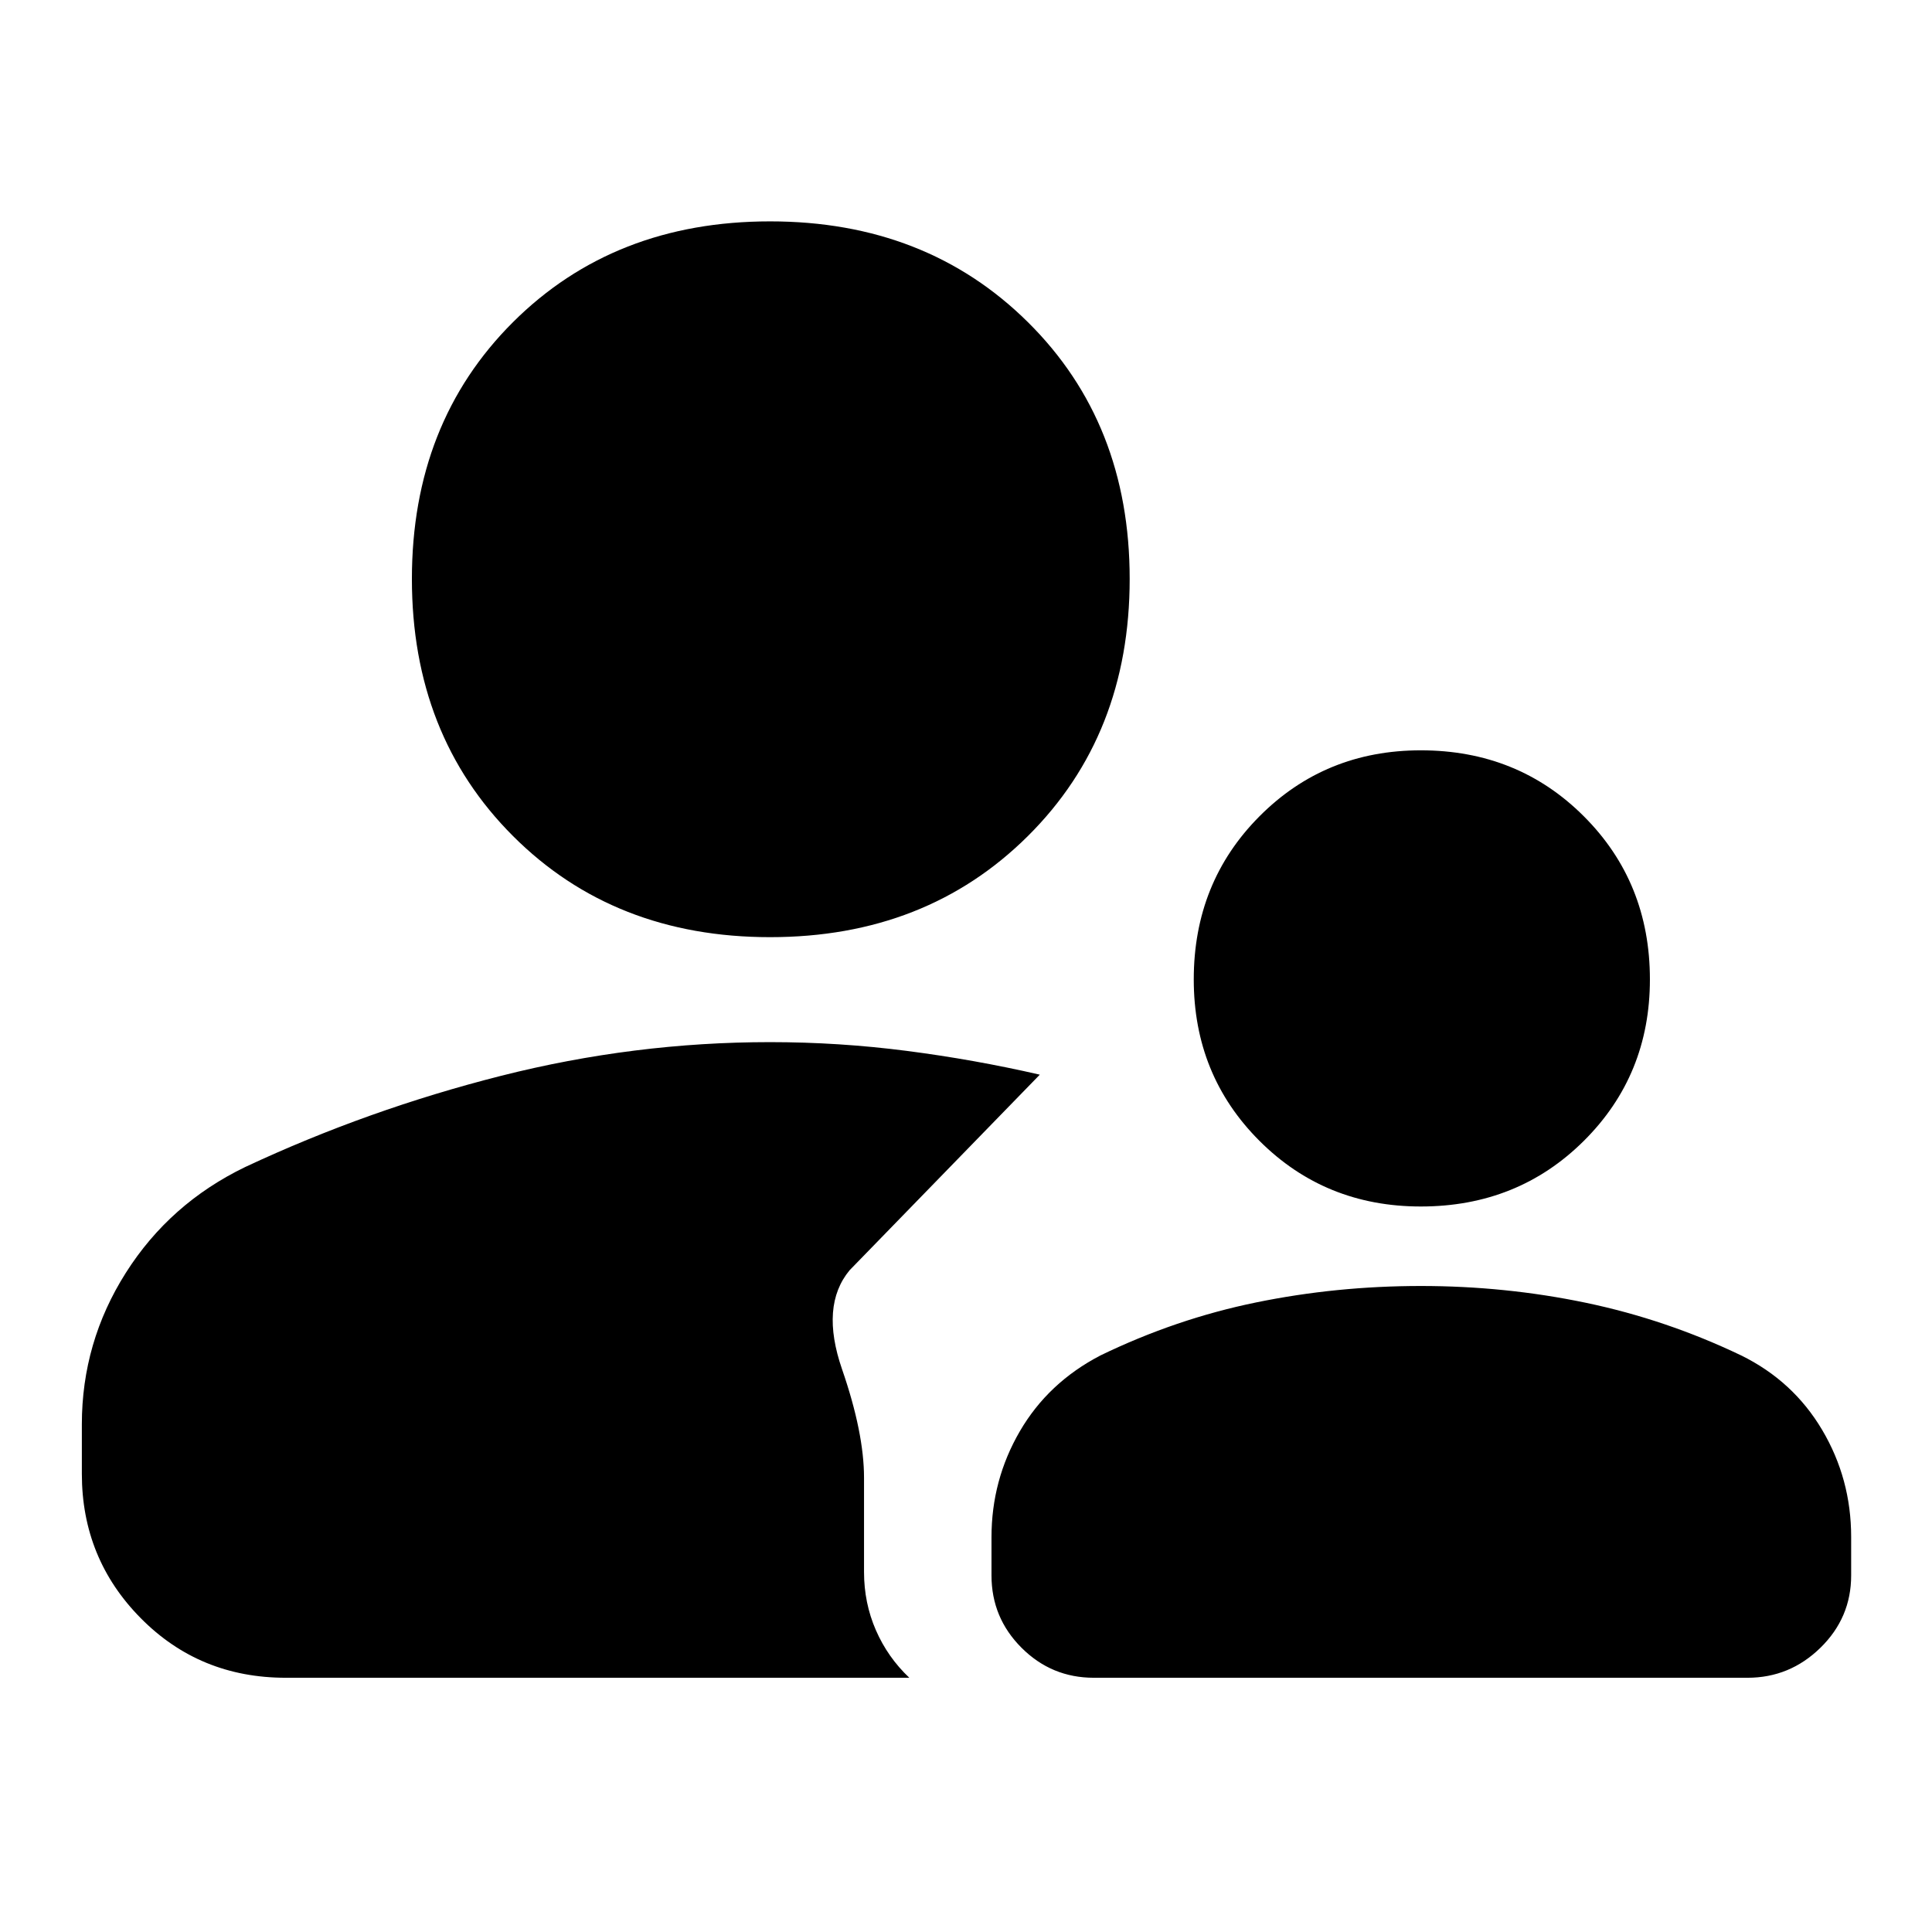 <svg xmlns="http://www.w3.org/2000/svg" height="40" viewBox="0 -960 960 960" width="40"><path d="M706-360.5q-47.56 0-80.2-32.64-32.63-32.63-32.63-80.19 0-48.23 32.63-81.03 32.64-32.81 80.2-32.81 48.23 0 81.03 32.81 32.8 32.8 32.8 81.03 0 47.56-32.8 80.19-32.8 32.64-81.03 32.64ZM543.5-126.33q-21 0-35.92-14.92-14.91-14.92-14.91-35.92v-19q0-28.42 14.08-52.63 14.08-24.2 40.08-37.7 37.5-18.17 77.34-26.33Q664-321 706-321t81.95 8.33q39.96 8.34 77.22 26.17 25.82 12.68 40.24 37 14.42 24.33 14.42 53.2v19.13q0 21-15.25 35.92-15.25 14.92-36.25 14.92H543.5Zm-160.82-368q-77.51 0-127.76-50.24-50.25-50.23-50.25-127.75 0-77.51 50.23-127.6Q305.14-850 382.65-850q77.52 0 128.1 50.07t50.58 127.58q0 77.52-50.57 127.77-50.56 50.25-128.08 50.25ZM40.67-252.22q0-40.83 21.84-75.3t59.32-52.59q60.98-28.55 127.11-45.31 66.13-16.75 133.69-16.75 34.2 0 67.9 4.35 33.69 4.35 66.14 11.82l-94.5 97.17q-14.67 17.66-3.75 49.23 10.91 31.57 10.91 53.93v46.78q0 15.39 5.88 28.89t16.62 23.67H142q-42.79 0-72.06-29.61-29.27-29.6-29.27-71.73v-24.55Z"/></svg>